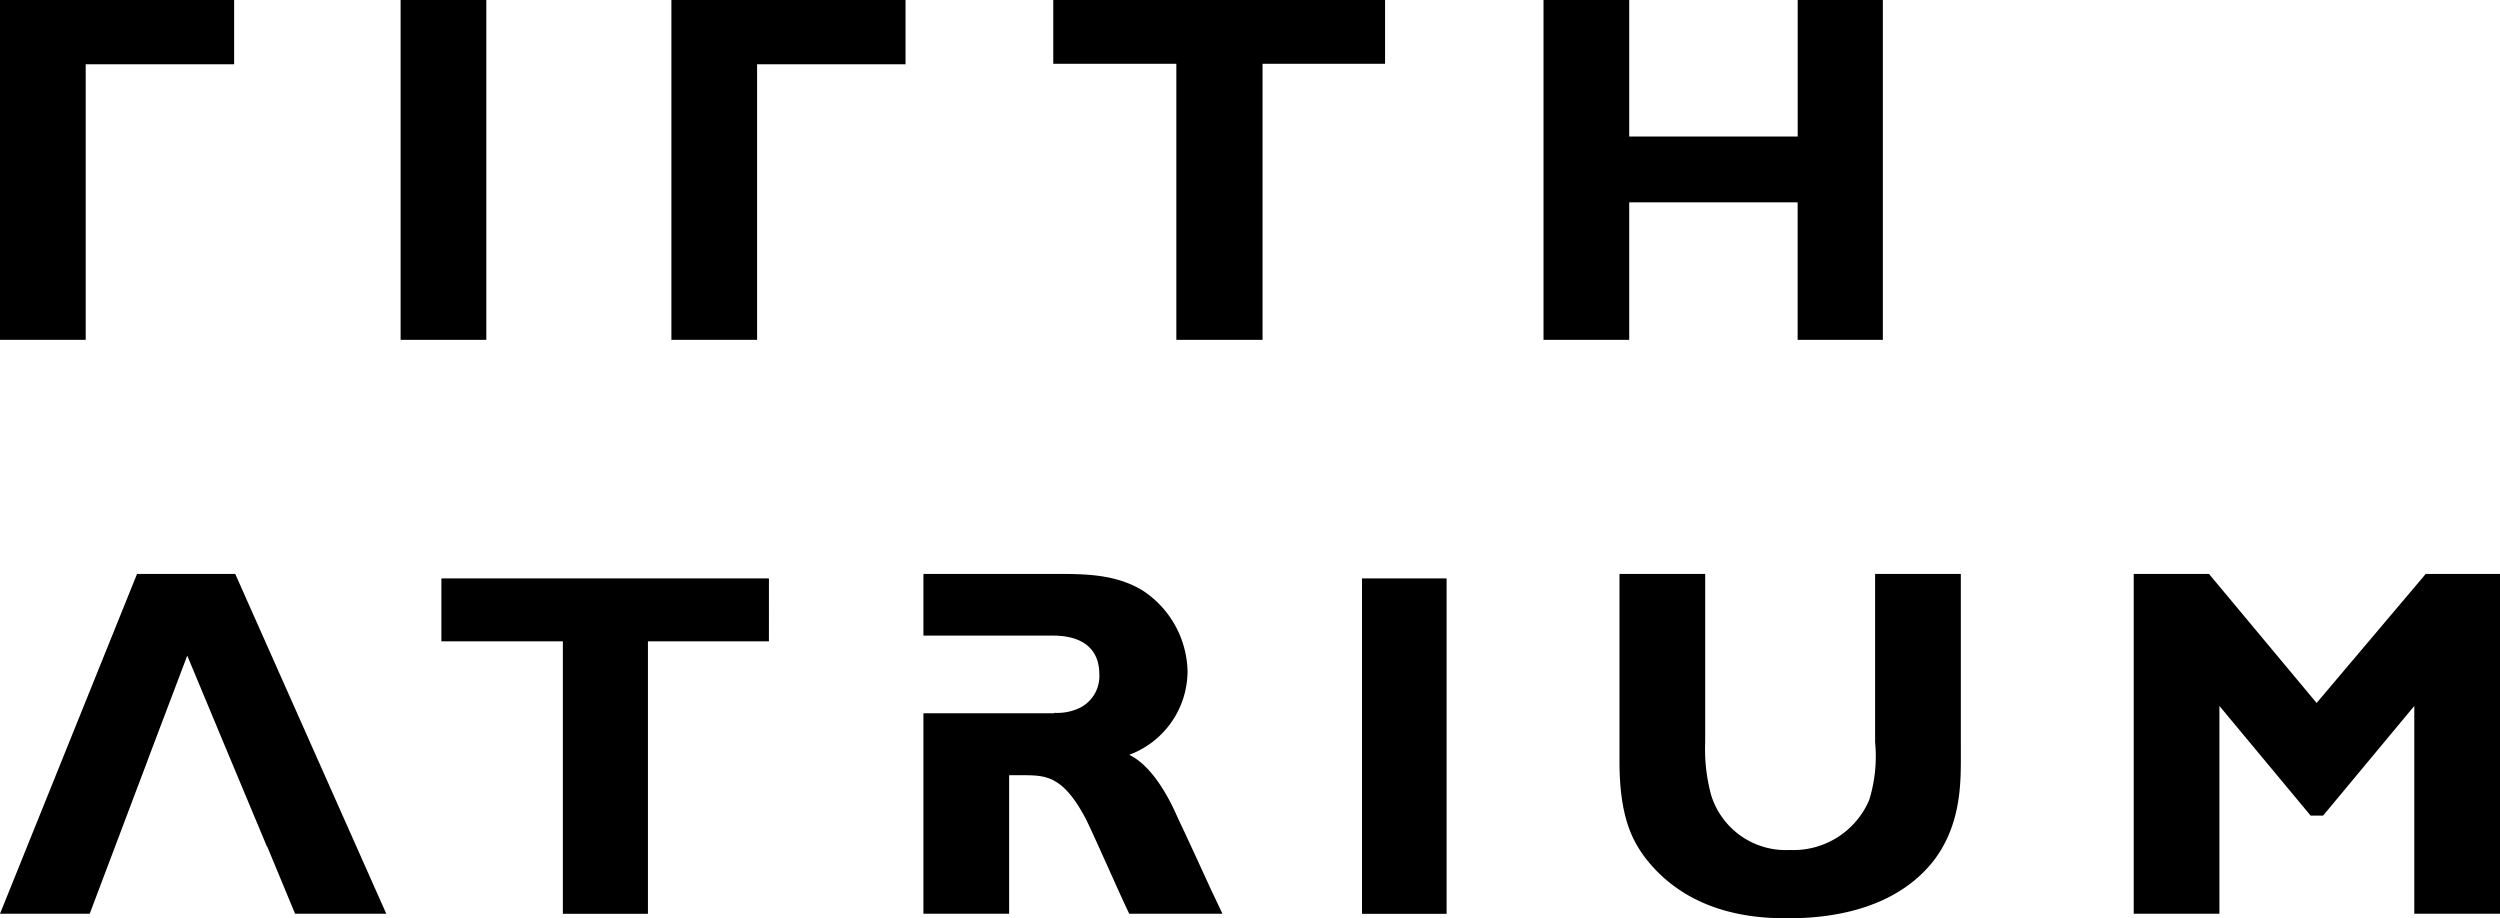 <svg id="Group_47" data-name="Group 47" xmlns="http://www.w3.org/2000/svg" xmlns:xlink="http://www.w3.org/1999/xlink" width="160" height="58.768" viewBox="0 0 160 58.768">
  <defs>
    <clipPath id="clip-path">
      <rect id="Rectangle_22" data-name="Rectangle 22" width="160" height="58.768"/>
    </clipPath>
  </defs>
  <rect id="Rectangle_20" data-name="Rectangle 20" width="5.485" height="21.75" transform="translate(25.639 0)"/>
  <path id="Path_10" data-name="Path 10" d="M336.365,0V4.082h7.877V21.75h5.517V4.082H357.6V0Z" transform="translate(-268.956 0)"/>
  <path id="Path_11" data-name="Path 11" d="M509.183,0V8.738H498.4V0h-5.485V21.75H498.4v-8.8h10.779v8.8h5.453V0Z" transform="translate(-394.13 0)"/>
  <path id="Path_12" data-name="Path 12" d="M0,0v21.75H5.485V4.114h9.5V0Z" transform="translate(0 -0.001)"/>
  <path id="Path_13" data-name="Path 13" d="M214.551,0v21.75h5.485V4.114h9.5V0Z" transform="translate(-171.582 -0.001)"/>
  <path id="Path_14" data-name="Path 14" d="M161.924,187.679h-7.743v17.438h-5.445V187.679h-7.774V183.65h20.963Z" transform="translate(-112.713 -146.632)"/>
  <rect id="Rectangle_21" data-name="Rectangle 21" width="5.414" height="21.467" transform="translate(87.168 37.018)"/>
  <g id="Group_7" data-name="Group 7" transform="translate(0 0)">
    <g id="Group_6" data-name="Group 6" clip-path="url(#clip-path)">
      <path id="Path_15" data-name="Path 15" d="M540.082,195.481c0,1.722-.032,4.433-1.882,6.7-2.233,2.679-5.8,3.508-9.153,3.508-1.691,0-6.219-.064-9.154-3.859-.861-1.148-1.658-2.679-1.658-6.187V183.649h5.485v10.78a11.192,11.192,0,0,0,.383,3.381,5,5,0,0,0,5.039,3.508,5.269,5.269,0,0,0,5.071-3.189,9.4,9.4,0,0,0,.382-3.7v-10.78h5.486Z" transform="translate(-414.588 -146.919)"/>
      <path id="Path_16" data-name="Path 16" d="M706.235,205.4H700.75V192.1l-5.836,7.017h-.8l-5.836-7.017v13.3h-5.485V183.649h4.816l6.889,8.26,6.985-8.26h4.752Z" transform="translate(-546.235 -146.919)"/>
      <path id="Path_17" data-name="Path 17" d="M15.054,183.65H8.771L0,205.4H5.741l.915-2.423.012-.031.7-1.851h0L8.8,197.3h0l.637-1.682,0-.013,2.547-6.725,2.542,6.1,2.556,6.115H17.1l1.786,4.306h5.836Z" transform="translate(0 -146.92)"/>
      <path id="Path_18" data-name="Path 18" d="M313.878,203.838c-.574-1.244-1.5-3.285-2.1-4.529-.478-1.116-1.563-3.317-3.125-4.082a5.725,5.725,0,0,0,3.731-5.358,6.348,6.348,0,0,0-2.839-5.135c-1.754-1.084-3.731-1.084-5.709-1.084h-8.356V187.6h8.372c.773.01,2.886.163,2.886,2.487a2.263,2.263,0,0,1-1.18,2.1,3.318,3.318,0,0,1-1.706.354v.029h-8.372V205.4h5.485v-8.866h.8c1.531,0,2.615,0,4.082,2.743.446.861,2.328,5.167,2.807,6.123h5.964Z" transform="translate(-236.381 -146.92)"/>
    </g>
  </g>
</svg>
